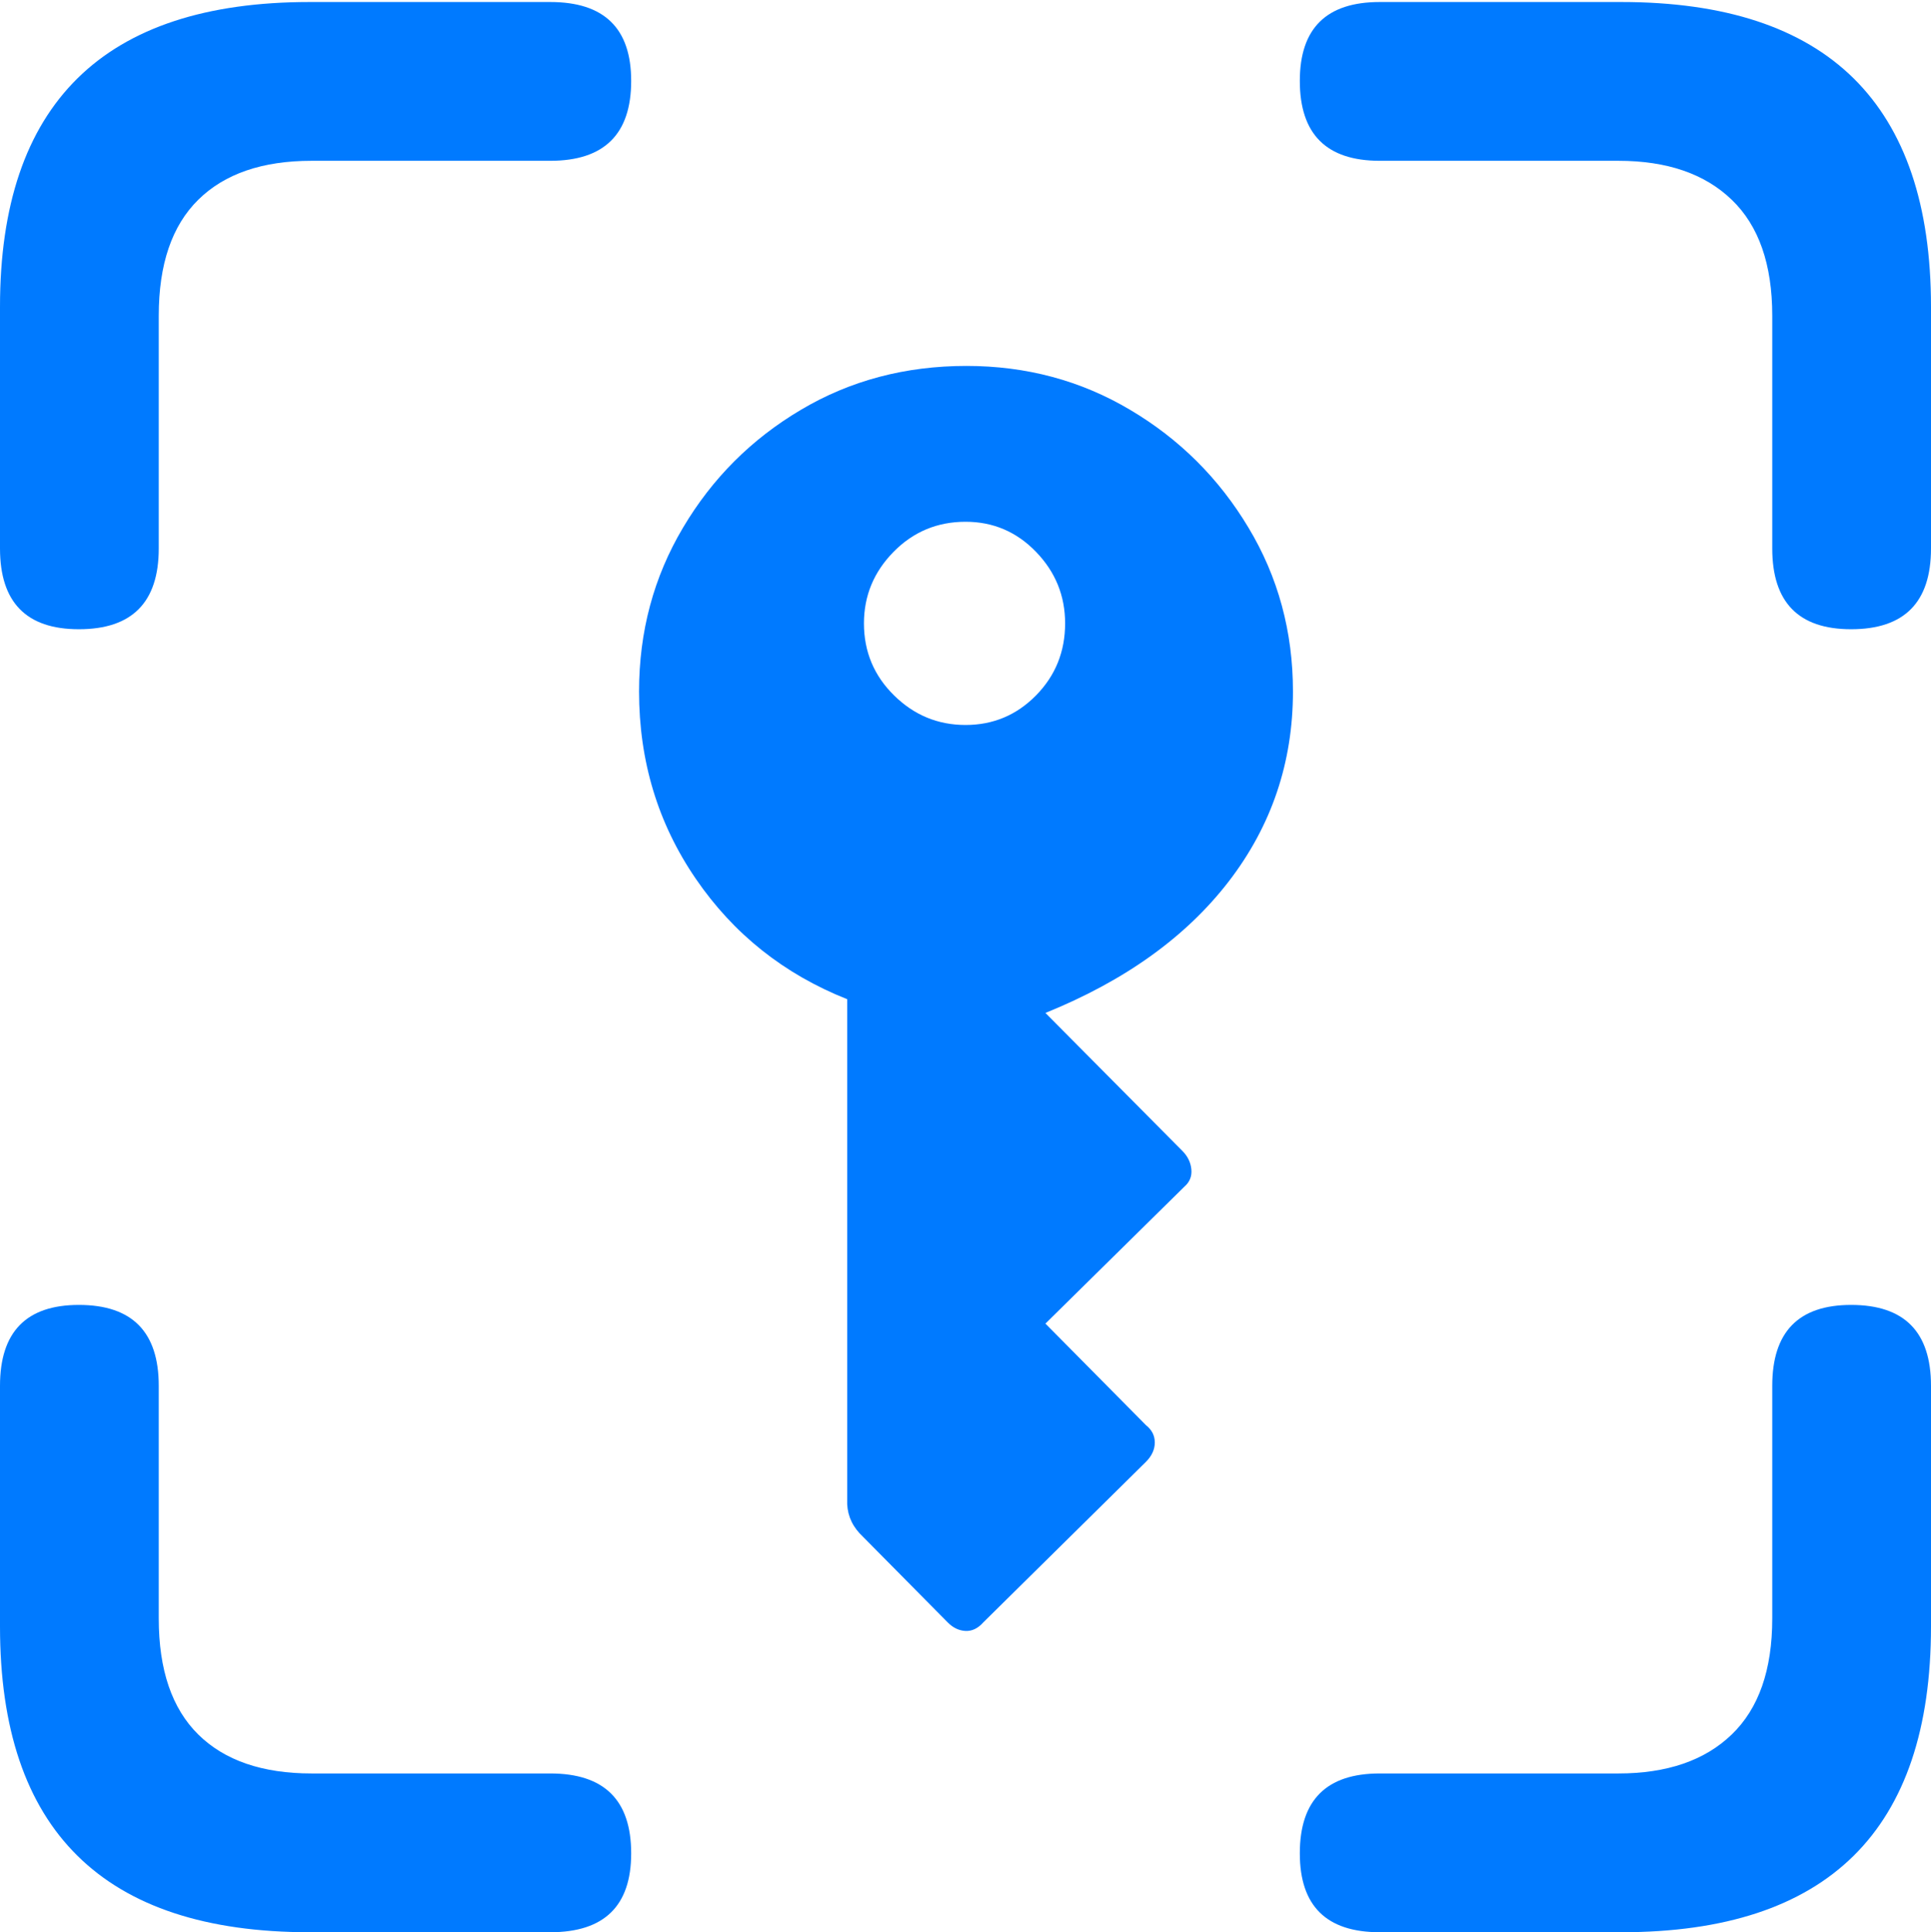 <?xml version="1.0" encoding="UTF-8"?>
<!--Generator: Apple Native CoreSVG 175.5-->
<!DOCTYPE svg
PUBLIC "-//W3C//DTD SVG 1.1//EN"
       "http://www.w3.org/Graphics/SVG/1.1/DTD/svg11.dtd">
<svg version="1.1" xmlns="http://www.w3.org/2000/svg" xmlns:xlink="http://www.w3.org/1999/xlink" width="19.121" height="19.131">
 <g>
  <rect height="19.131" opacity="0" width="19.121" x="0" y="0"/>
  <path d="M0.781 6.23Q1.572 6.23 1.572 5.43L1.572 3.125Q1.572 2.363 1.963 1.978Q2.354 1.592 3.086 1.592L5.449 1.592Q6.25 1.592 6.25 0.801Q6.25 0.02 5.449 0.02L3.066 0.02Q1.533 0.02 0.767 0.776Q0 1.533 0 3.037L0 5.43Q0 6.23 0.781 6.23ZM18.33 6.23Q19.121 6.23 19.121 5.43L19.121 3.037Q19.121 1.533 18.355 0.776Q17.588 0.02 16.055 0.02L13.662 0.02Q12.871 0.02 12.871 0.801Q12.871 1.592 13.662 1.592L16.025 1.592Q16.748 1.592 17.148 1.978Q17.549 2.363 17.549 3.125L17.549 5.43Q17.549 6.23 18.33 6.23ZM3.066 19.131L5.449 19.131Q6.25 19.131 6.25 18.35Q6.25 17.559 5.449 17.559L3.086 17.559Q2.354 17.559 1.963 17.173Q1.572 16.787 1.572 16.025L1.572 13.721Q1.572 12.92 0.781 12.92Q0 12.92 0 13.721L0 16.104Q0 17.617 0.767 18.374Q1.533 19.131 3.066 19.131ZM13.662 19.131L16.055 19.131Q17.588 19.131 18.355 18.374Q19.121 17.617 19.121 16.104L19.121 13.721Q19.121 12.92 18.33 12.92Q17.549 12.92 17.549 13.721L17.549 16.025Q17.549 16.787 17.148 17.173Q16.748 17.559 16.025 17.559L13.662 17.559Q12.871 17.559 12.871 18.35Q12.871 19.131 13.662 19.131Z" fill="#007aff"/>
  <path d="M9.57 3.623Q8.662 3.623 7.93 4.058Q7.197 4.492 6.763 5.225Q6.328 5.957 6.328 6.846Q6.328 7.881 6.89 8.701Q7.451 9.521 8.389 9.893L8.389 14.893Q8.398 15.078 8.545 15.215L9.385 16.064Q9.463 16.143 9.561 16.148Q9.658 16.152 9.736 16.064L11.348 14.473Q11.435 14.385 11.435 14.282Q11.435 14.18 11.348 14.111L10.352 13.105L11.729 11.748Q11.807 11.68 11.797 11.577Q11.787 11.475 11.709 11.396L10.352 10.029Q11.533 9.551 12.168 8.726Q12.803 7.9 12.803 6.846Q12.803 5.957 12.363 5.225Q11.924 4.492 11.191 4.058Q10.459 3.623 9.57 3.623ZM9.561 5.166Q9.971 5.166 10.259 5.464Q10.547 5.762 10.547 6.172Q10.547 6.592 10.259 6.885Q9.971 7.178 9.561 7.178Q9.15 7.178 8.853 6.885Q8.555 6.592 8.555 6.172Q8.555 5.762 8.848 5.464Q9.141 5.166 9.561 5.166Z" fill="#007aff"/>
 </g>
</svg>
